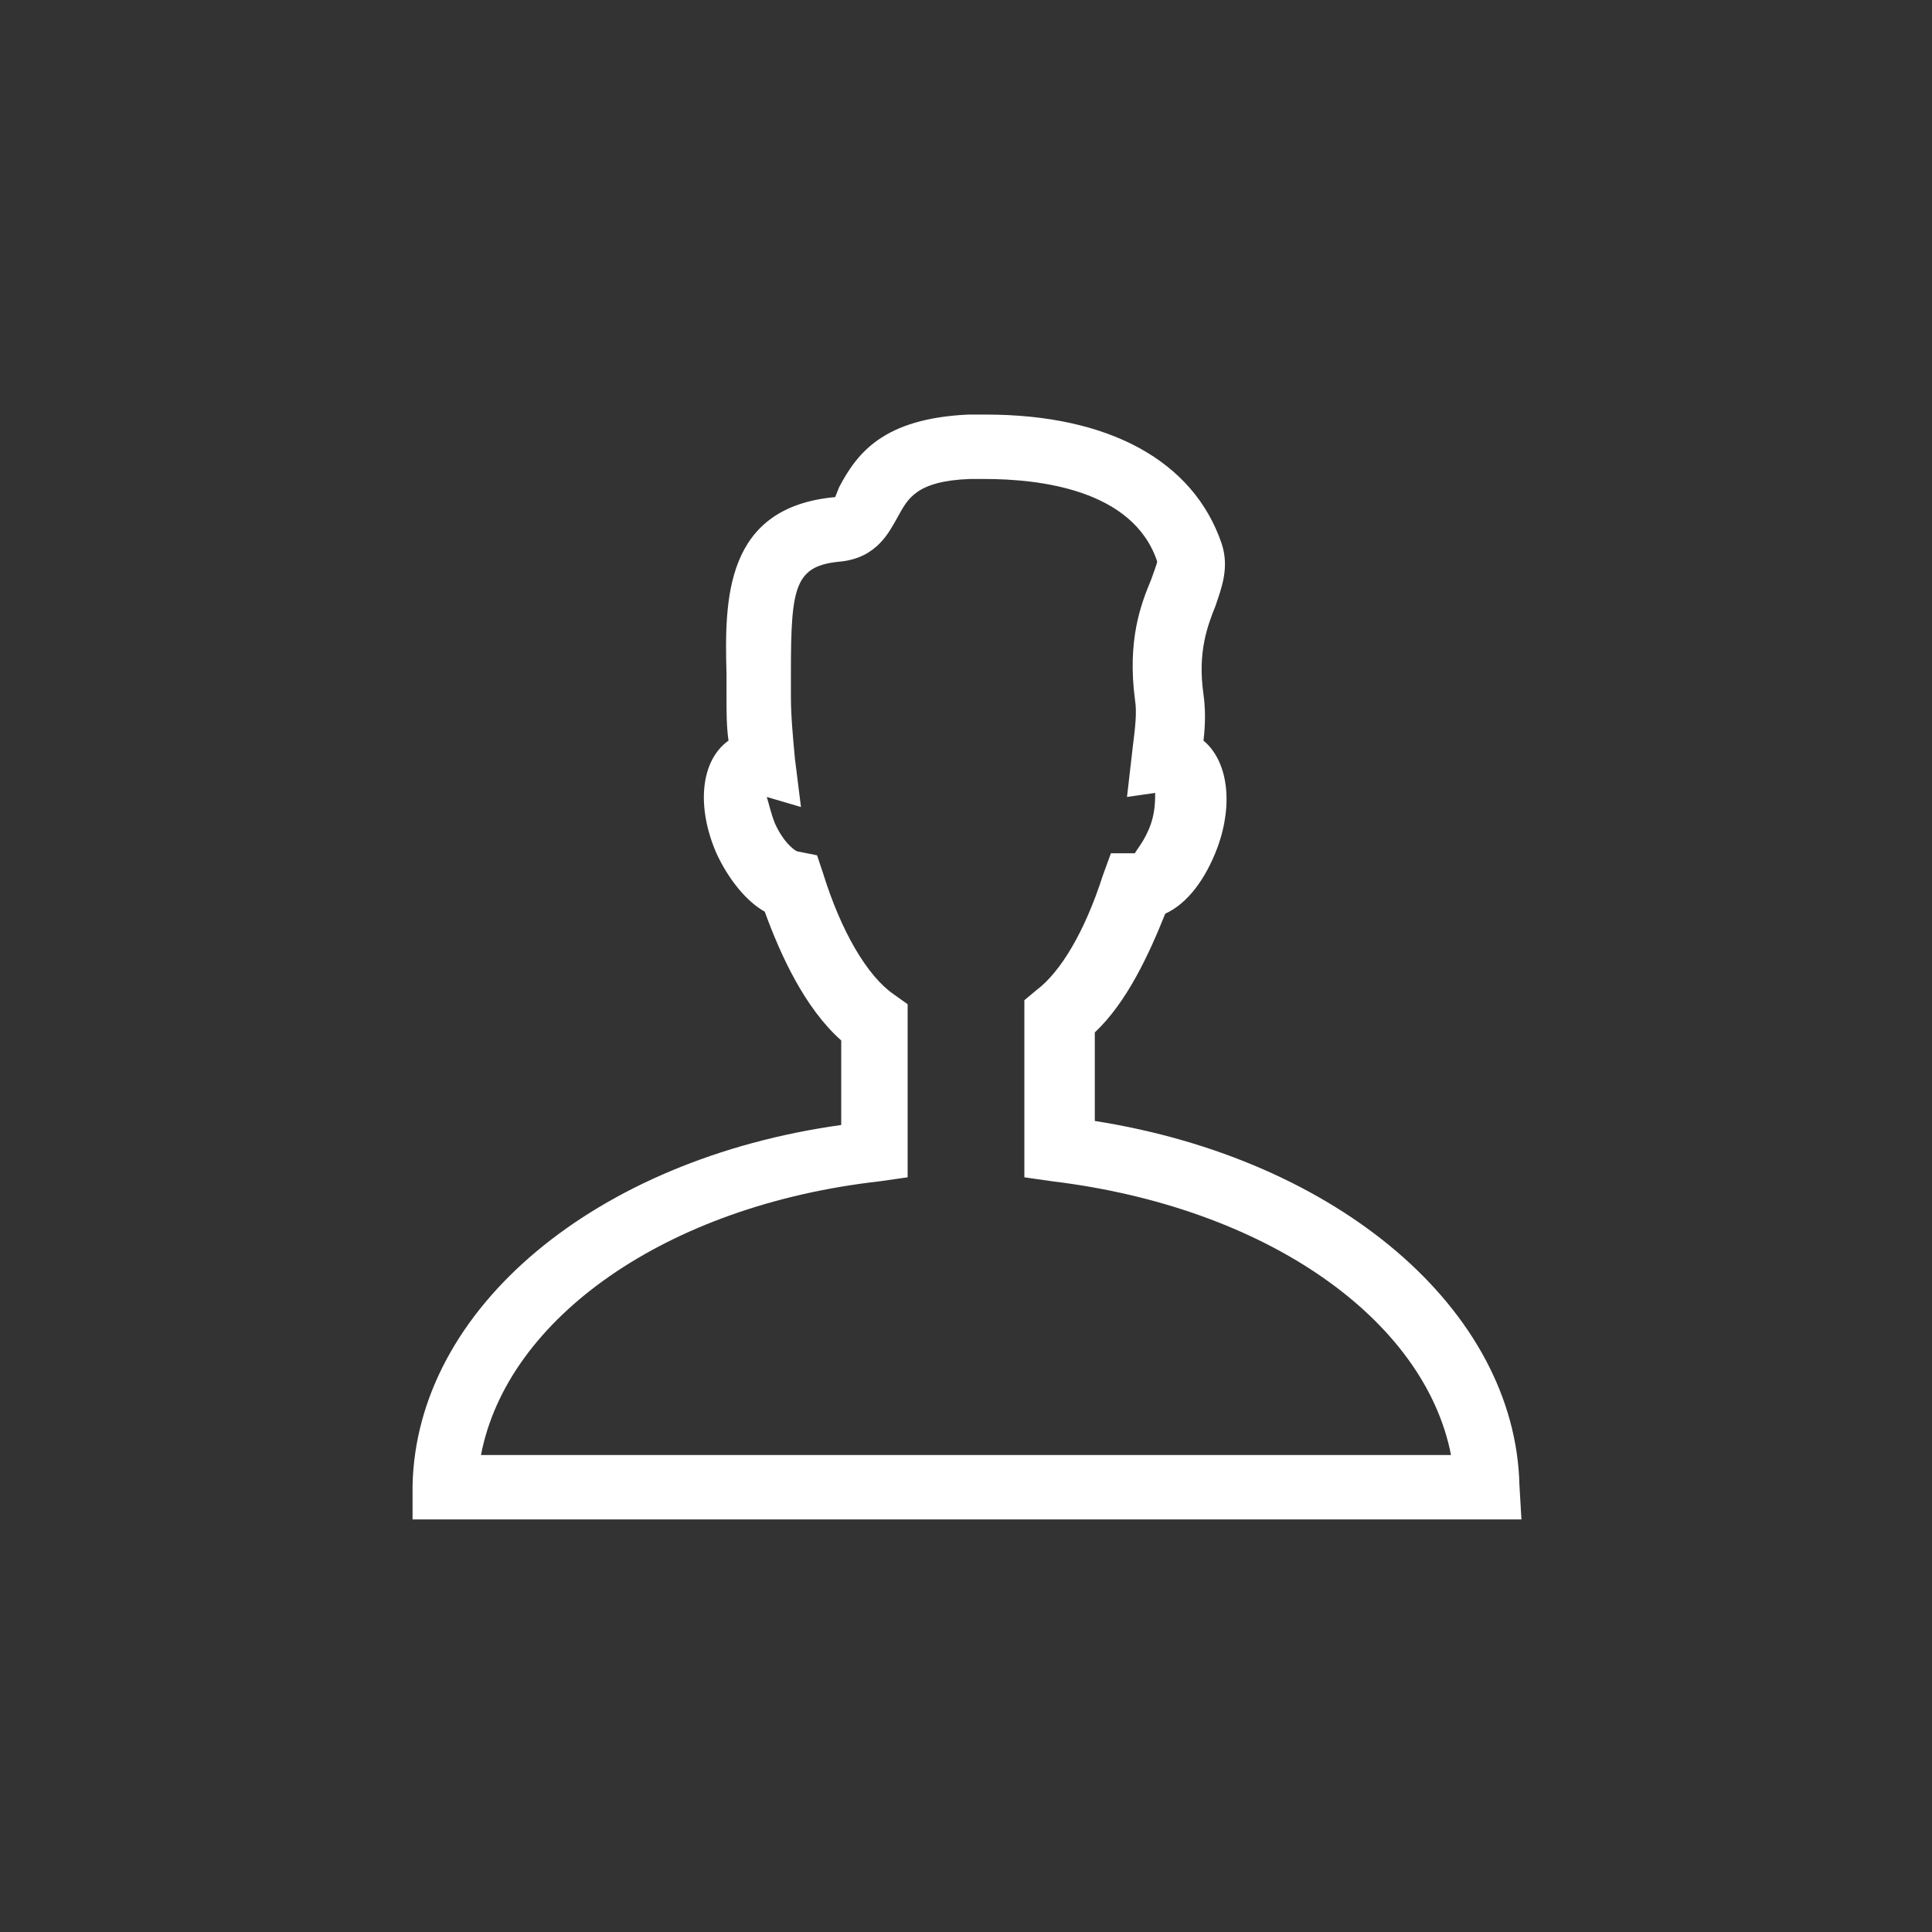 <?xml version="1.0" encoding="utf-8"?>
<!-- Generator: Adobe Illustrator 19.0.0, SVG Export Plug-In . SVG Version: 6.00 Build 0)  -->
<svg version="1.1" id="Layer_1" xmlns="http://www.w3.org/2000/svg" xmlns:xlink="http://www.w3.org/1999/xlink" x="0px" y="0px"
	 viewBox="0 0 96 96" style="enable-background:new 0 0 96 96;" xml:space="preserve">
<rect x="0" y="0" width="96" height="96" fill="#333333" stroke="none"/>
<g id="XMLID_1_">
	<path fill="#FFFFFF" id="XMLID_5_" d="M75.5,73.8c-0.2-8.7-9-16.2-21.1-18.1v-4.4c1.6-1.5,2.7-3.9,3.5-5.9c1.1-0.5,2-1.7,2.6-3.3
		c0.8-2.2,0.5-4.3-0.7-5.3c0.1-0.8,0.1-1.6,0-2.3c-0.3-2.1,0.2-3.4,0.6-4.4c0.3-0.9,0.7-1.9,0.3-3.1c-1.4-4.1-5.6-6.4-11.7-6.4
		l-0.9,0c-4.2,0.2-5.5,1.9-6.4,3.6l-0.2,0.5c-5.5,0.5-5.5,5.1-5.4,8.8l0,1.2c0,0.7,0,1.4,0.1,2.1c-1.4,1-1.6,3.3-0.6,5.6
		c0.6,1.3,1.5,2.4,2.4,2.9c0.8,2.2,2,4.8,3.8,6.4v4.2C29.6,57.6,20.7,65,20.5,73.8l0,1.7h55.1L75.5,73.8z M23.9,72.3
		c1.3-6.8,9.2-12.4,19.8-13.6l1.4-0.2v-8.6l-0.7-0.5c-1.3-0.9-2.6-3.1-3.5-6l-0.3-0.9l-1-0.2c-0.2-0.1-0.7-0.5-1.1-1.4
		c-0.2-0.5-0.3-1-0.4-1.3l1.7,0.5l-0.3-2.4c-0.1-1.1-0.2-2.1-0.2-3.1l0-1.2c0-4.3,0.2-5.3,2.5-5.5c1.8-0.2,2.4-1.5,2.8-2.2
		c0.5-0.9,0.9-1.8,3.6-1.9l0.7,0c2.7,0,7.4,0.5,8.6,4.1c0,0.1-0.2,0.6-0.3,0.9c-0.5,1.2-1.2,3-0.8,6c0.1,0.6,0,1.4-0.1,2.2l-0.3,2.6
		l1.4-0.2c0,0.3,0,0.9-0.2,1.5c-0.3,0.9-0.8,1.4-0.8,1.5h-1.2l-0.4,1.1c-0.9,2.8-2.1,4.8-3.3,5.7l-0.6,0.5v8.8l1.4,0.2
		C63,60,70.8,65.6,72.1,72.3L23.9,72.3L23.9,72.3z"/>
</g>
</svg>
